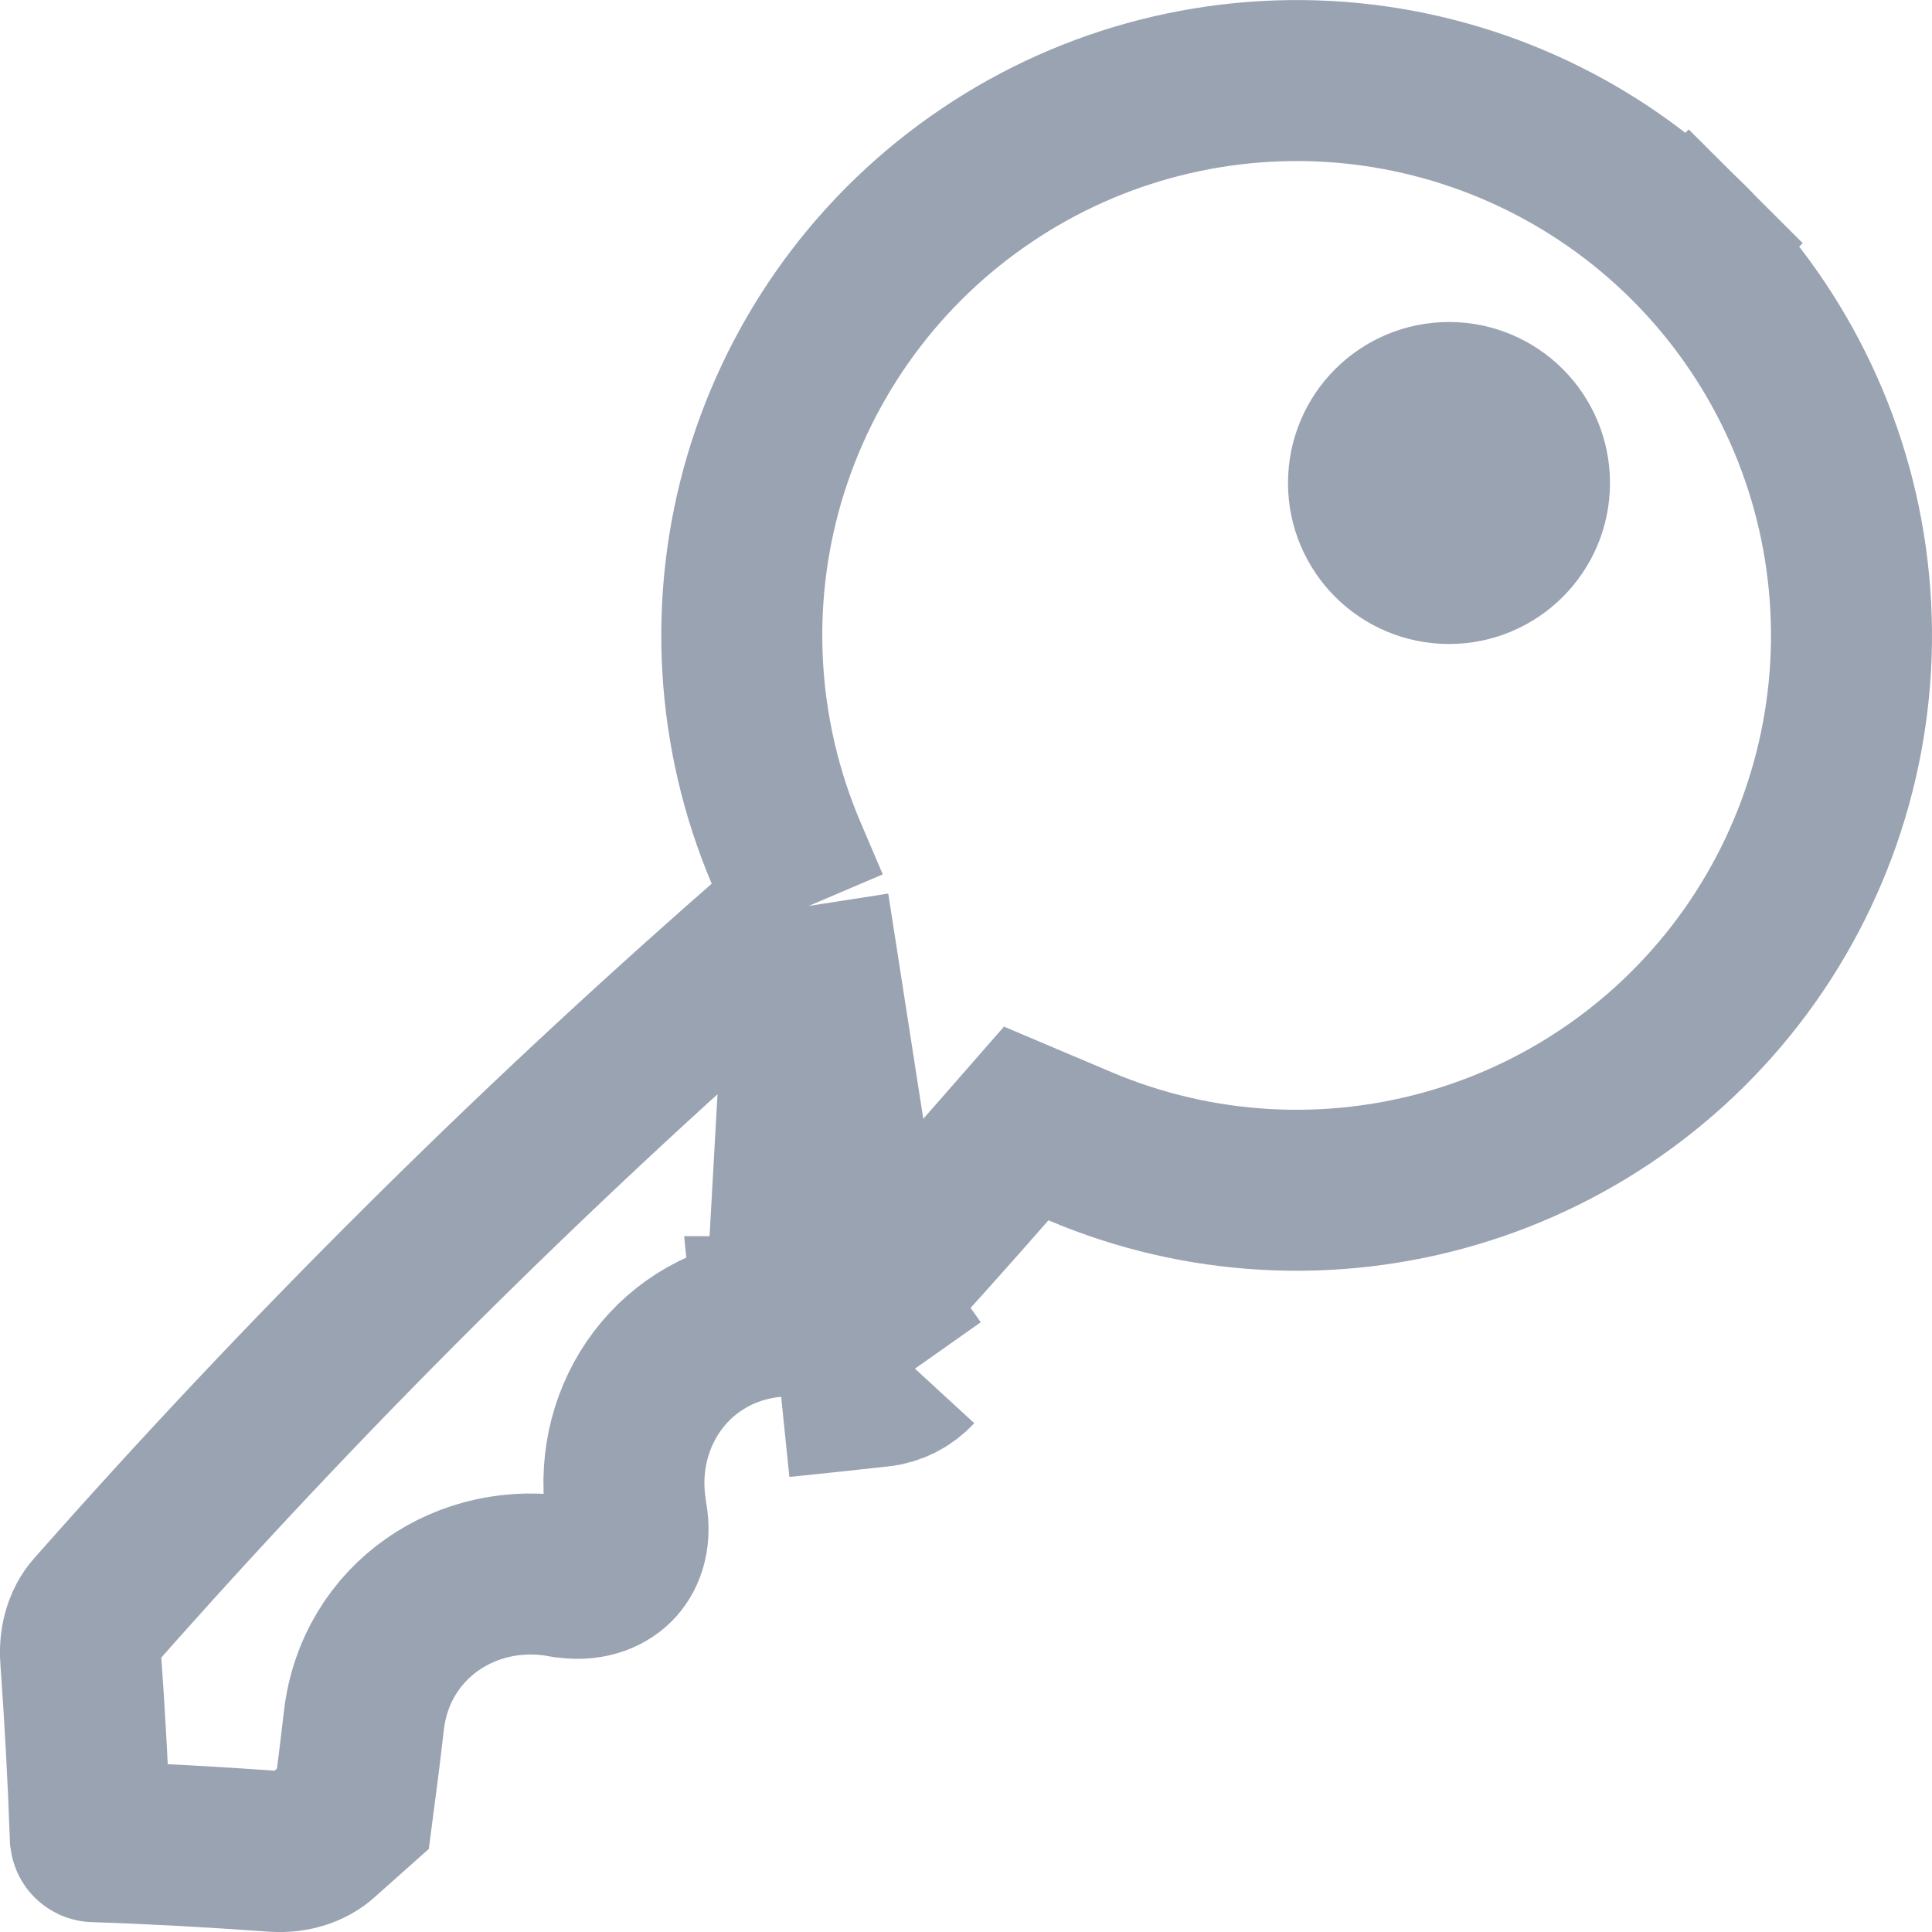 <svg width="12" height="12" viewBox="0 0 12 12" fill="none" xmlns="http://www.w3.org/2000/svg">
<path d="M5.023 5.627L4.75 5.865C3.275 7.156 1.883 8.541 0.586 10.011L0.585 10.012C0.532 10.072 0.492 10.173 0.501 10.298L0.501 10.298C0.528 10.675 0.548 11.046 0.561 11.41L0.562 11.416H0.562C0.562 11.422 0.564 11.428 0.569 11.432C0.573 11.436 0.579 11.439 0.585 11.439L0.589 11.439L0.589 11.439C0.954 11.451 1.326 11.472 1.702 11.499L1.703 11.499C1.826 11.508 1.928 11.469 1.99 11.414C2.057 11.355 2.125 11.295 2.192 11.235C2.216 11.054 2.239 10.872 2.26 10.688L2.26 10.688C2.332 10.066 2.904 9.686 3.499 9.795L3.5 9.795C3.653 9.823 3.757 9.776 3.816 9.719C3.873 9.663 3.92 9.564 3.893 9.415L3.885 9.371V9.359C3.808 8.779 4.192 8.238 4.803 8.178M5.023 5.627L4.852 8.676M5.023 5.627L4.881 5.294C4.569 4.557 4.522 3.735 4.749 2.968C4.977 2.201 5.463 1.537 6.127 1.09C6.79 0.642 7.588 0.44 8.384 0.516C9.18 0.593 9.925 0.944 10.491 1.51M5.023 5.627L5.41 8.114M4.803 8.178L4.852 8.676M4.803 8.178C4.802 8.178 4.802 8.178 4.802 8.178L4.852 8.676M4.803 8.178C4.988 8.16 5.172 8.14 5.355 8.12M4.852 8.676C5.057 8.655 5.261 8.634 5.464 8.611C5.548 8.602 5.626 8.563 5.683 8.501M5.355 8.12C5.342 8.134 5.329 8.148 5.316 8.162L5.425 8.263L5.428 8.265L5.683 8.501M5.355 8.12C5.373 8.118 5.391 8.116 5.409 8.114L5.41 8.114M5.355 8.12C5.619 7.834 5.879 7.544 6.136 7.25L6.374 6.978L6.707 7.119C7.444 7.432 8.266 7.478 9.033 7.251C9.8 7.024 10.464 6.537 10.911 5.874C11.358 5.21 11.561 4.412 11.484 3.616C11.408 2.82 11.056 2.075 10.491 1.51M5.683 8.501L5.428 8.265L5.425 8.262L5.316 8.162C5.341 8.135 5.373 8.119 5.409 8.114C5.409 8.114 5.41 8.114 5.41 8.114M5.683 8.501L5.41 8.114M5.41 8.114C5.411 8.114 5.411 8.114 5.412 8.114L5.412 8.114L5.41 8.114ZM10.491 1.51L10.843 1.157L10.491 1.51C10.491 1.51 10.491 1.51 10.491 1.51Z" stroke="#9AA3B2"/>
<circle cx="9" cy="3" r="0.5" stroke="#9AA3B2"/>
</svg>
